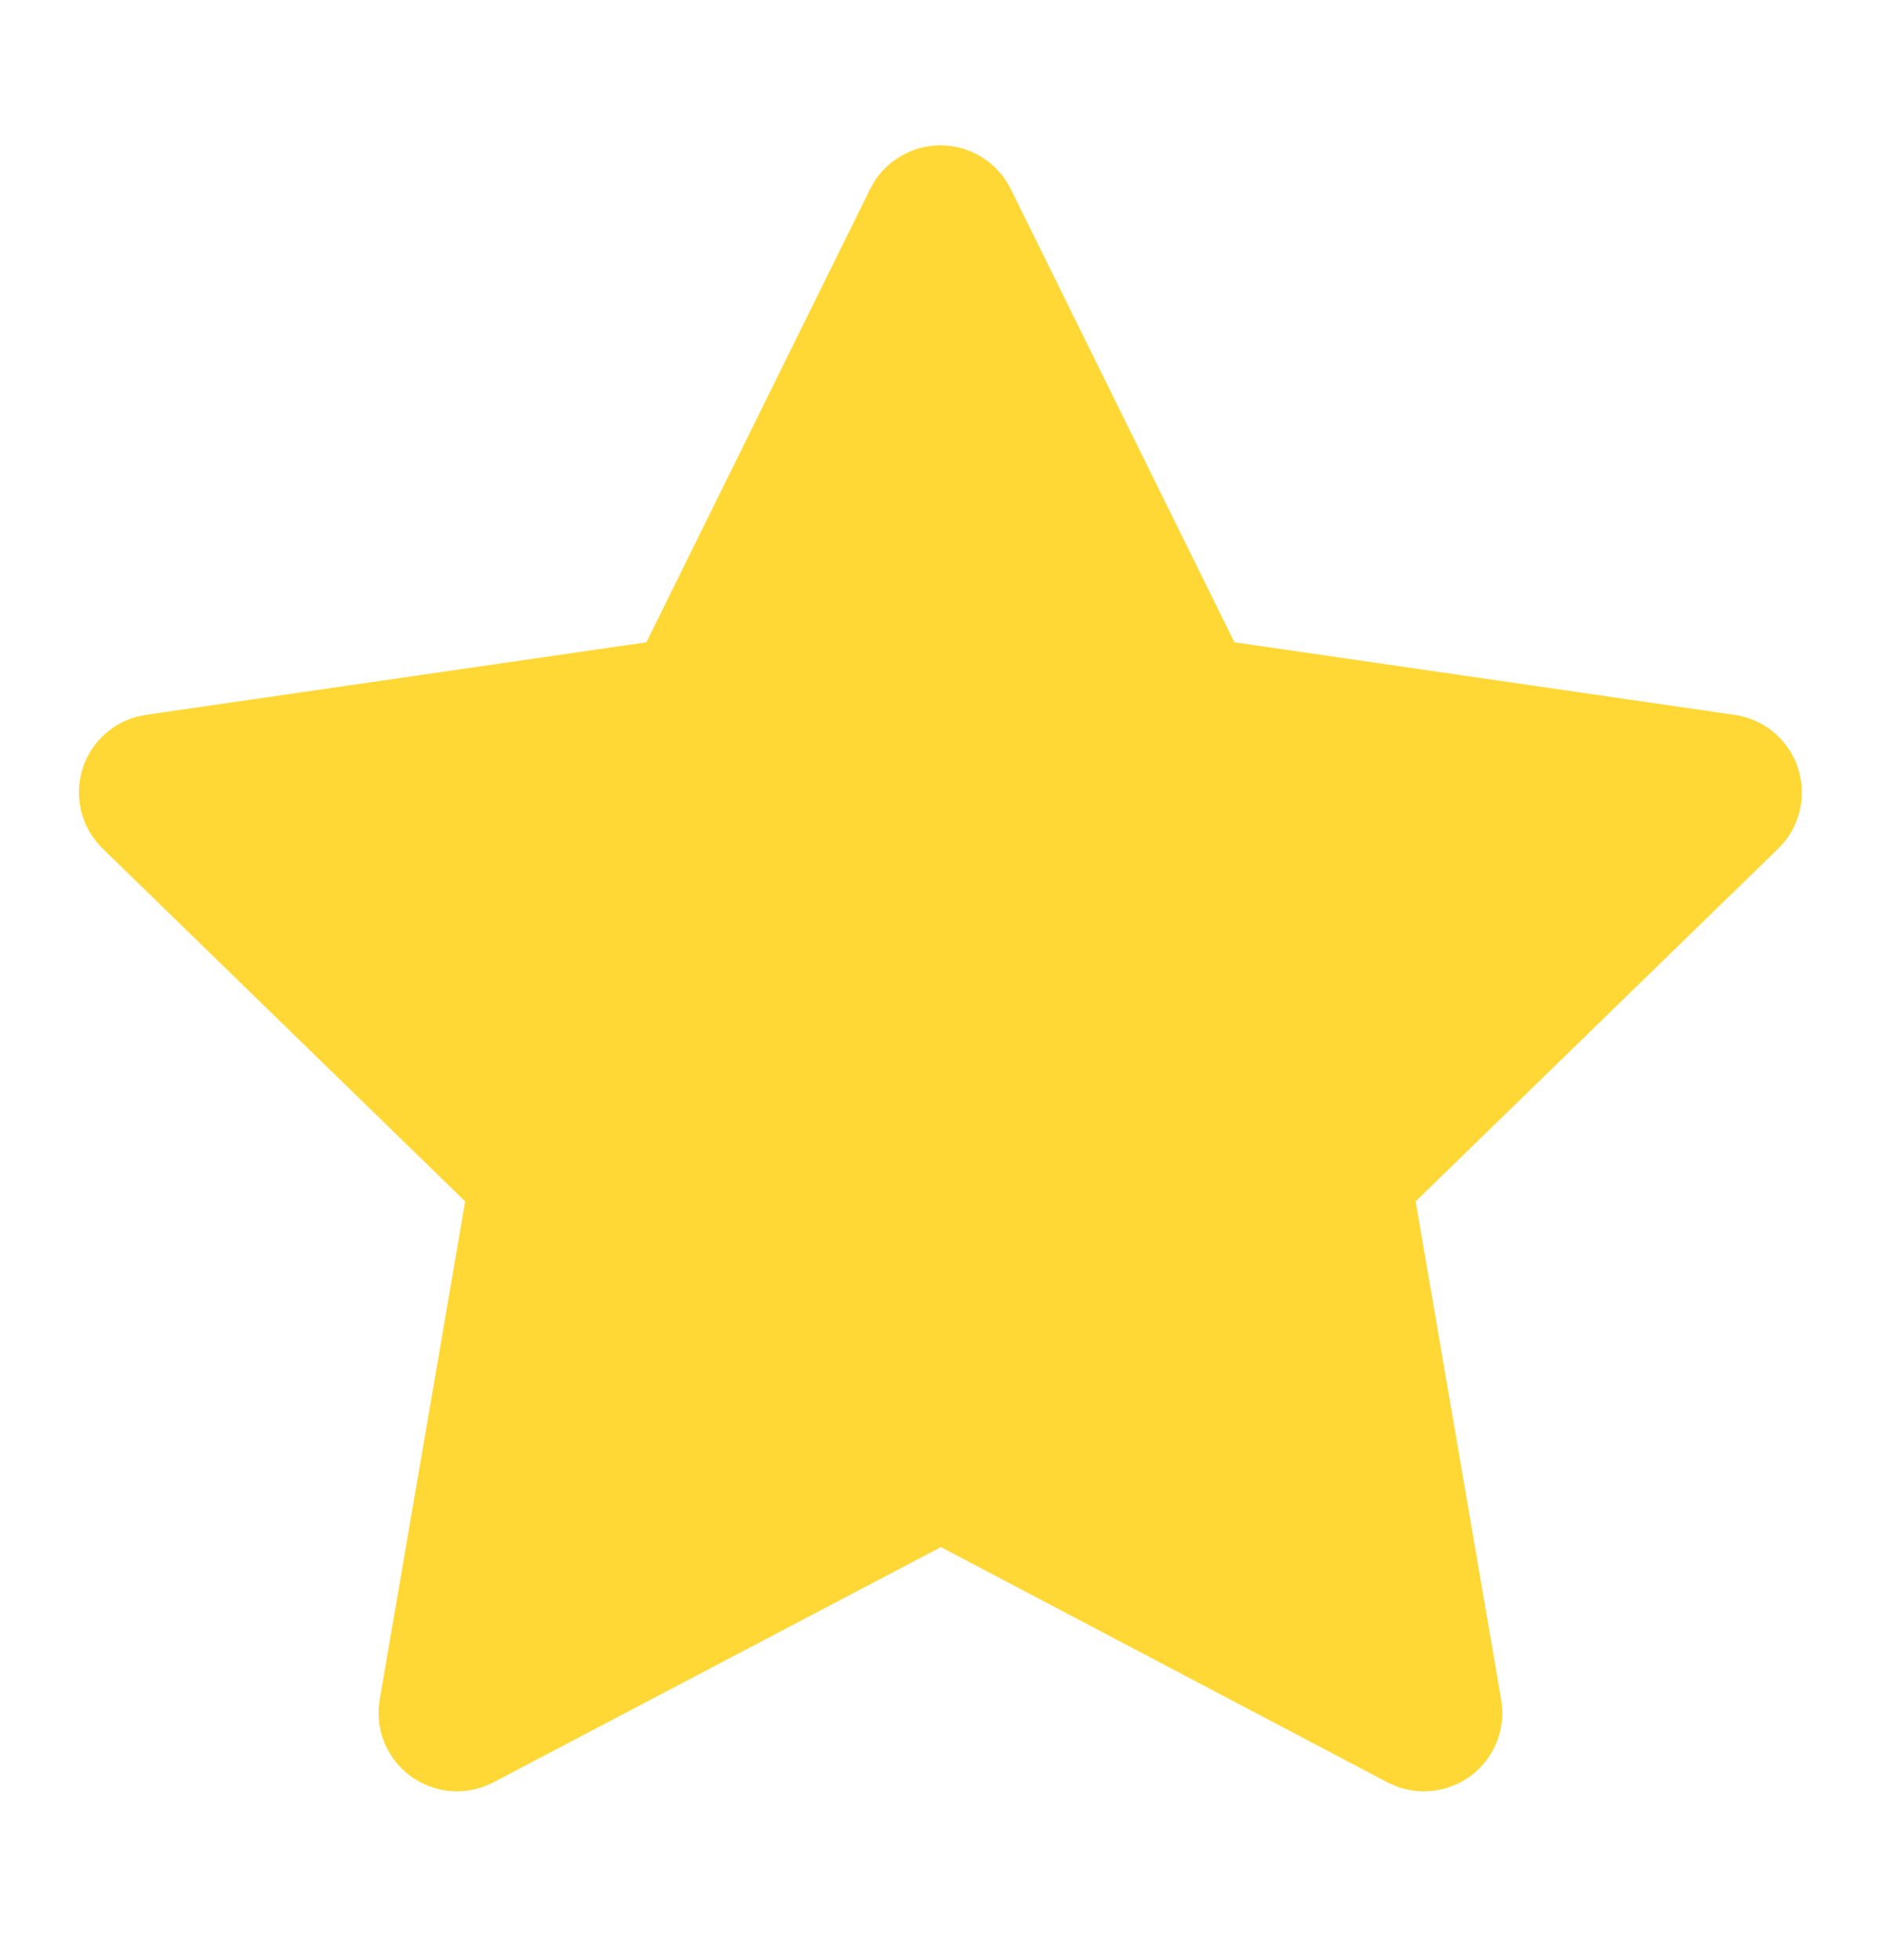 <svg width="24" height="25" viewBox="0 0 24 25" fill="none" xmlns="http://www.w3.org/2000/svg">
<g id="tabler:star-filled">
<path id="Vector" d="M8.243 8.192L1.863 9.117L1.75 9.14C1.579 9.185 1.423 9.275 1.298 9.401C1.173 9.526 1.084 9.682 1.039 9.853C0.994 10.025 0.996 10.205 1.043 10.375C1.091 10.546 1.183 10.7 1.31 10.824L5.932 15.323L4.842 21.678L4.829 21.788C4.819 21.965 4.855 22.141 4.935 22.299C5.016 22.457 5.136 22.591 5.285 22.687C5.434 22.783 5.606 22.838 5.783 22.846C5.96 22.854 6.136 22.814 6.293 22.732L11.999 19.732L17.692 22.732L17.792 22.778C17.957 22.843 18.137 22.863 18.312 22.835C18.487 22.808 18.652 22.735 18.79 22.623C18.927 22.511 19.033 22.364 19.095 22.198C19.157 22.032 19.174 21.853 19.144 21.678L18.053 15.323L22.677 10.823L22.755 10.738C22.866 10.601 22.939 10.436 22.967 10.261C22.994 10.087 22.974 9.908 22.91 9.743C22.846 9.579 22.739 9.434 22.601 9.324C22.462 9.214 22.297 9.143 22.122 9.118L15.742 8.192L12.89 2.412C12.807 2.244 12.68 2.103 12.521 2.005C12.363 1.906 12.18 1.854 11.993 1.854C11.806 1.854 11.623 1.906 11.465 2.005C11.306 2.103 11.178 2.244 11.096 2.412L8.243 8.192Z" fill="#FFD836"/>
</g>
</svg>
